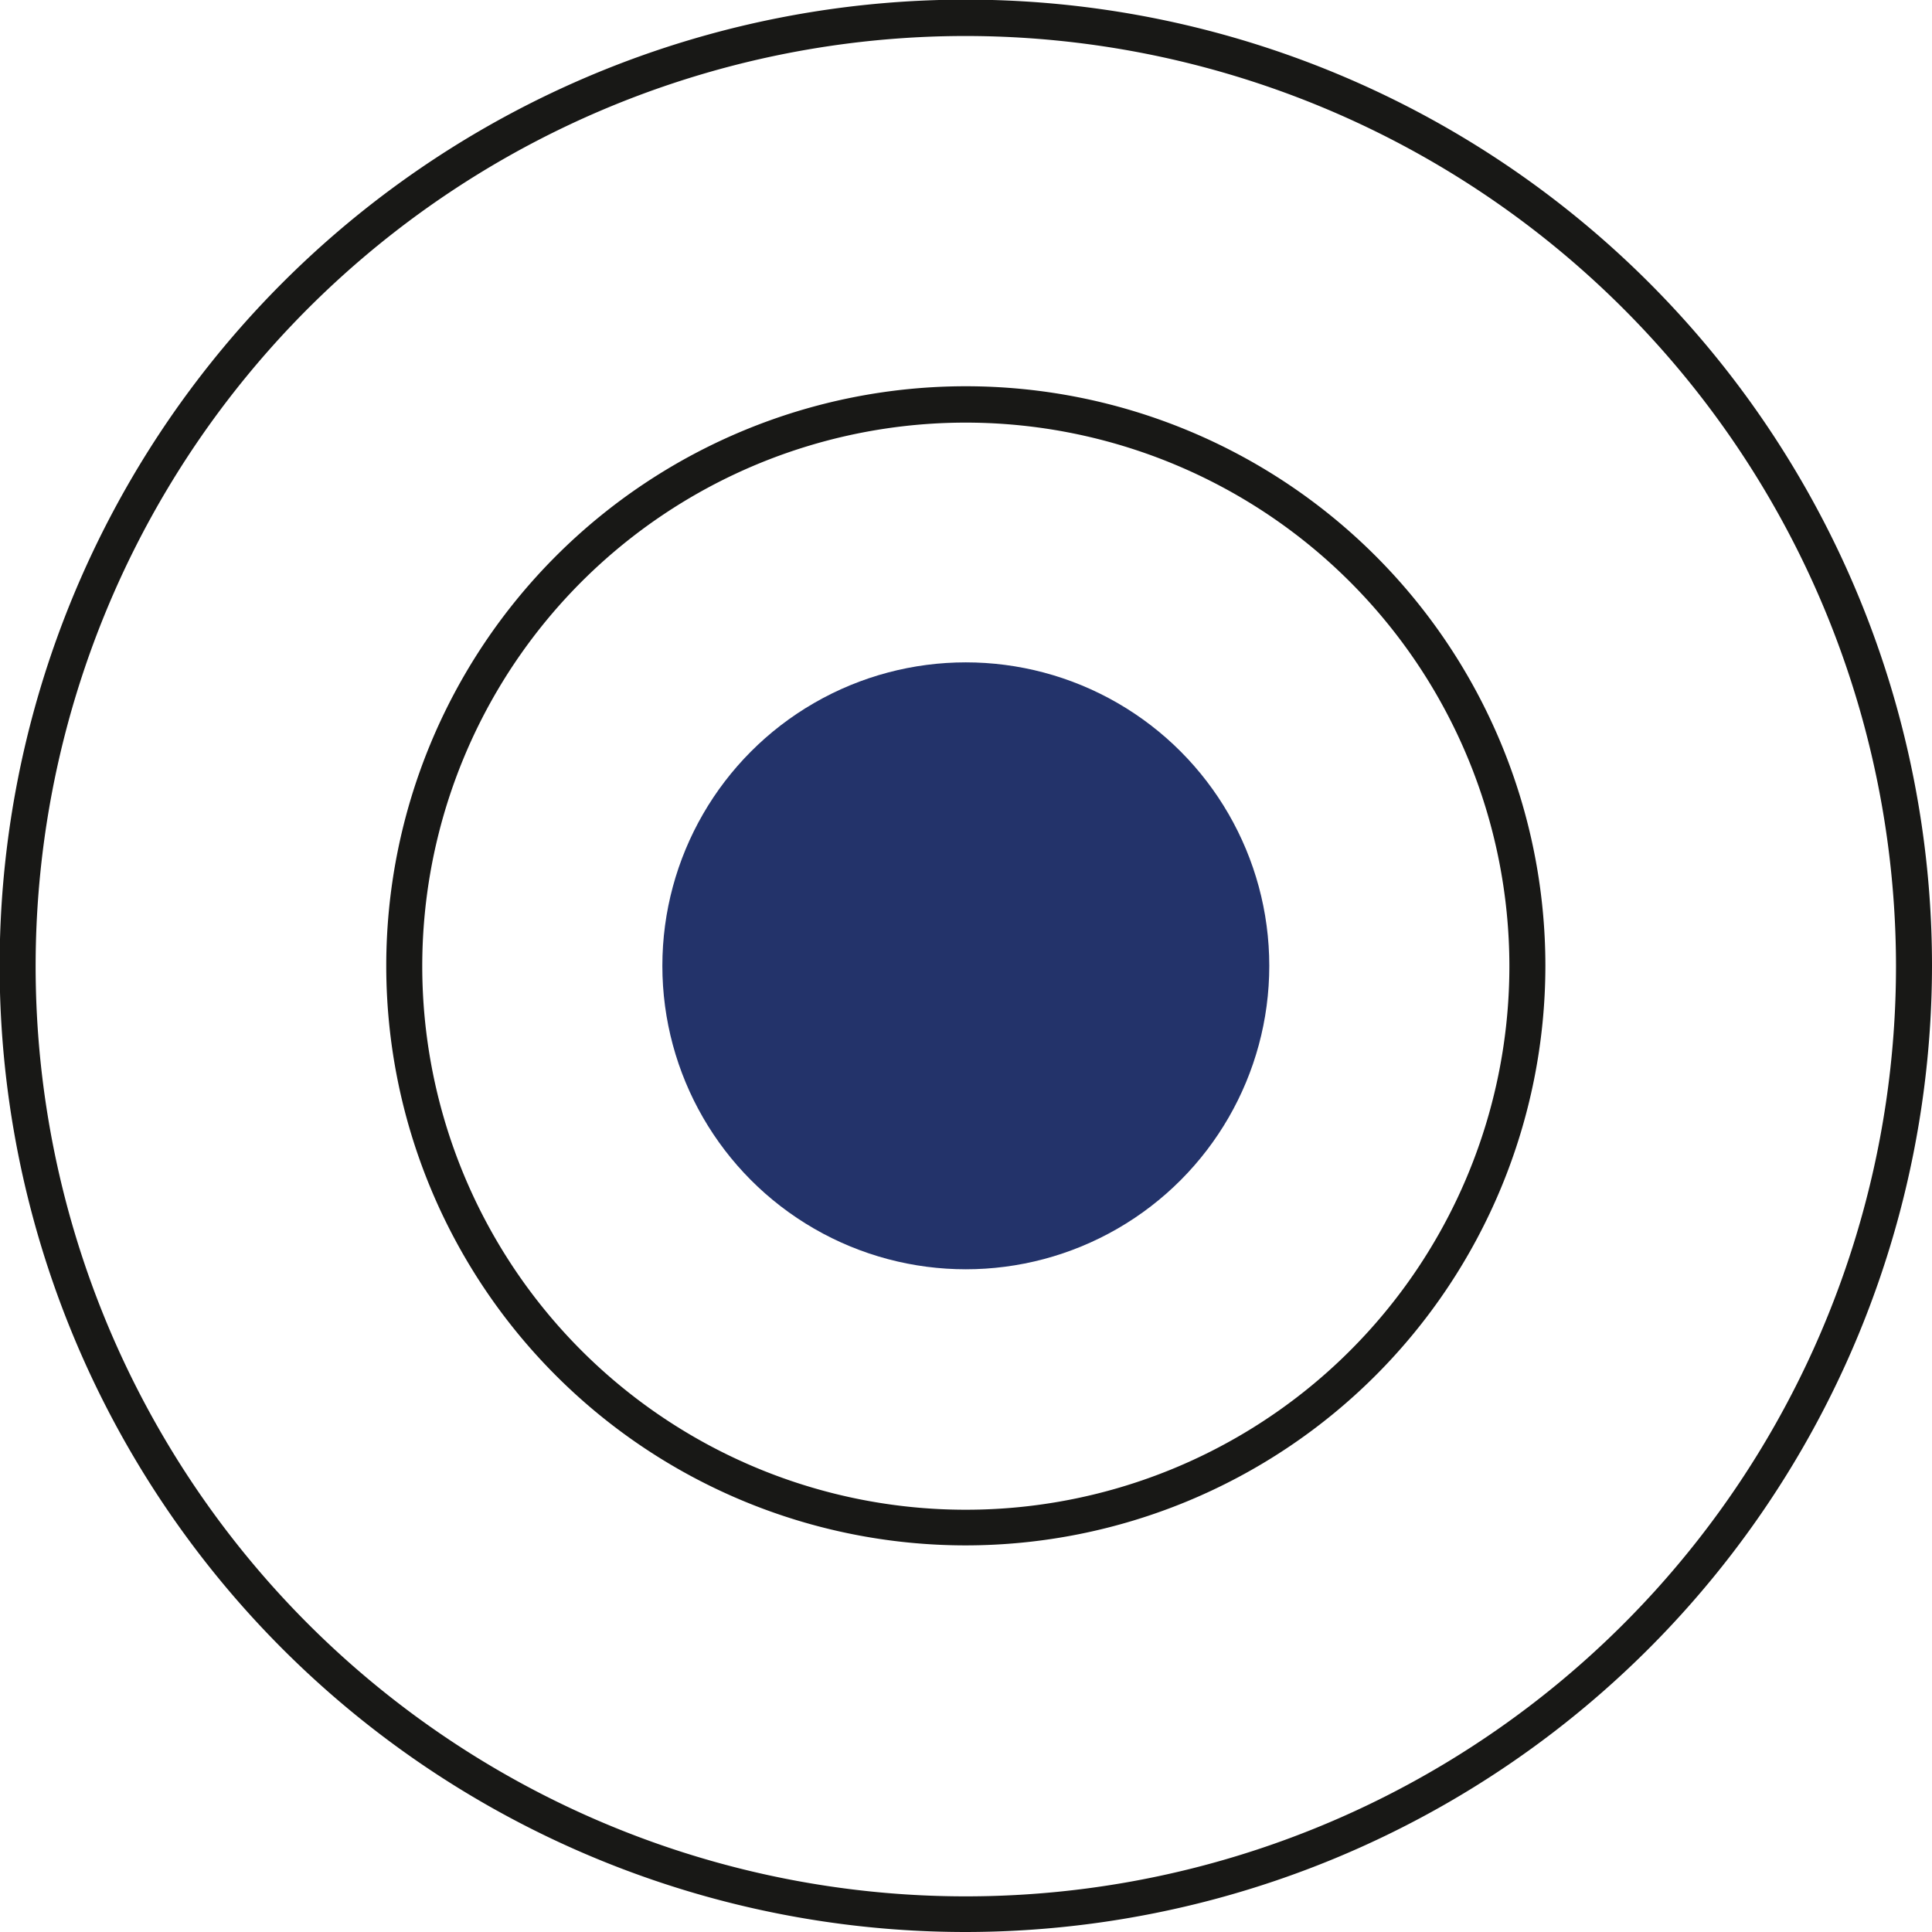 <svg xmlns='http://www.w3.org/2000/svg' viewBox='0 0 53.67 53.67'><path fill='#181816' d='M26.83 42.93a16.1 16.1 0 1 1 16.1-16.1 16.11 16.11 0 0 1-16.1 16.1Zm0-31.19a15.1 15.1 0 1 0 15.1 15.09 15.11 15.11 0 0 0-15.1-15.09Z'/><path fill='#181816' d='M26.83 53.67a26.84 26.84 0 1 1 26.84-26.84 26.87 26.87 0 0 1-26.84 26.84Zm0-52.67a25.84 25.84 0 1 0 25.84 25.83A25.86 25.86 0 0 0 26.83 1Z'/><circle cx='26.83' cy='26.83' r='8.43' fill='#23336a'/></svg>